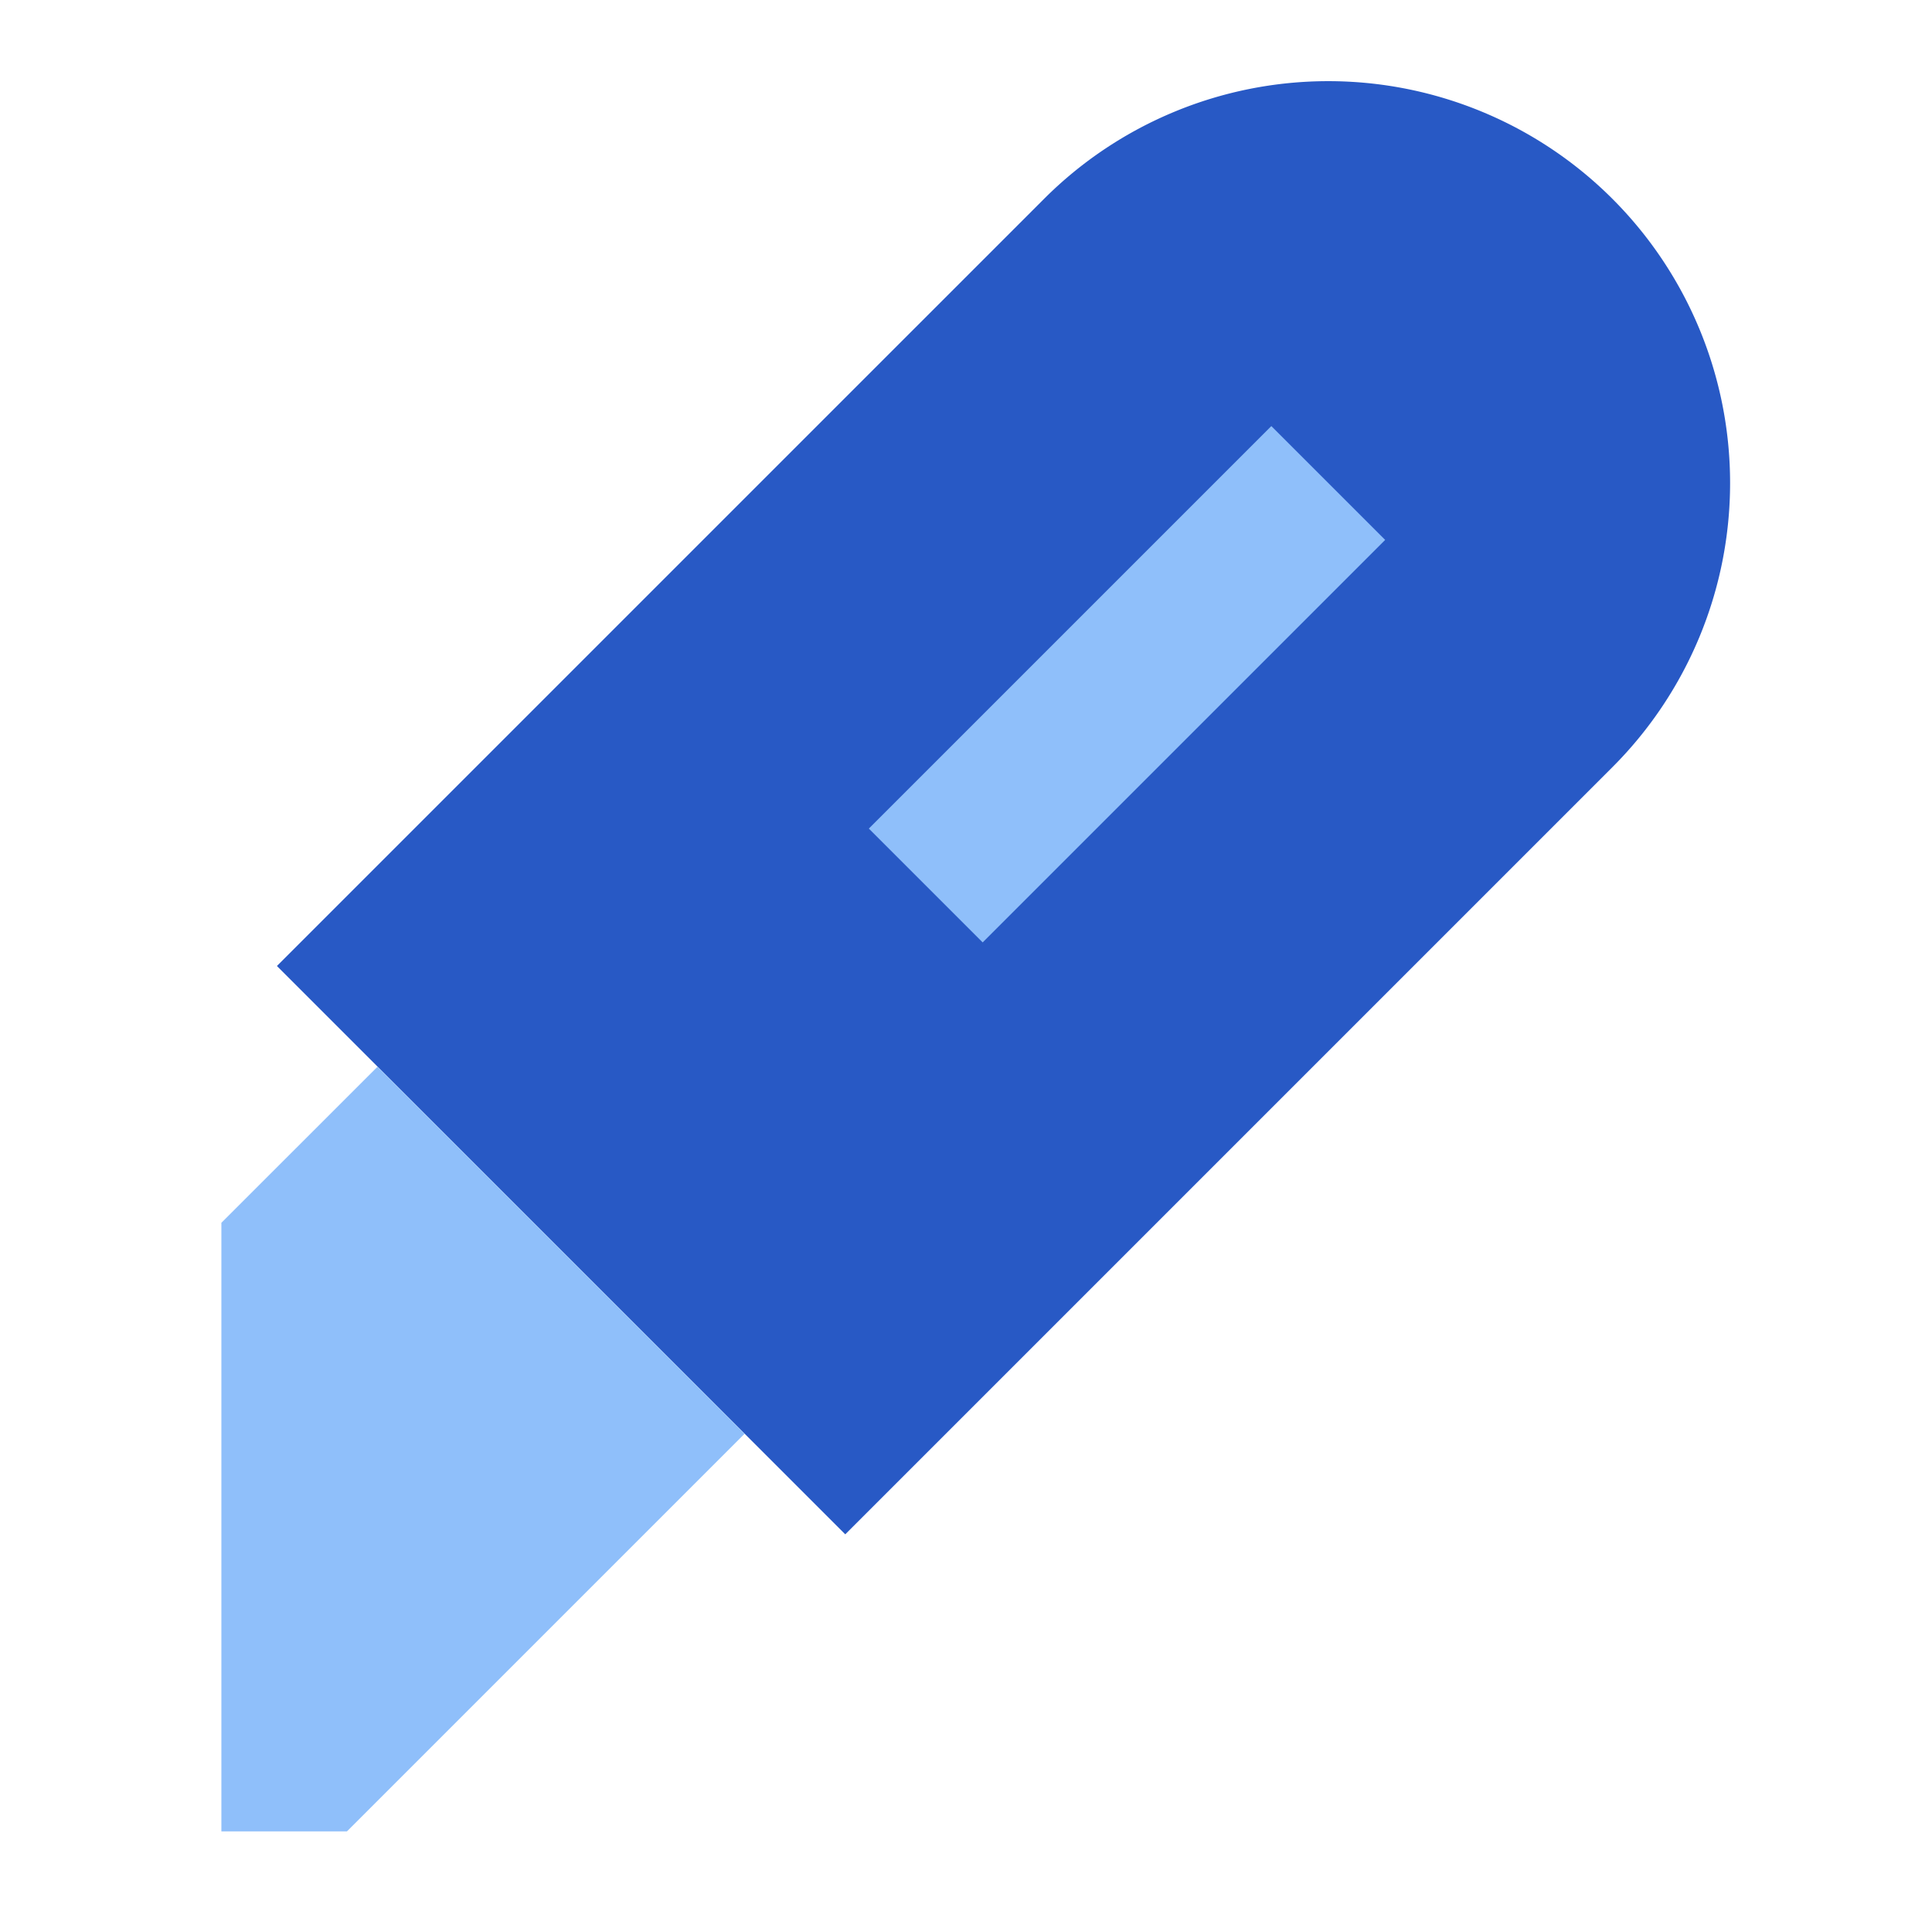 <svg xmlns="http://www.w3.org/2000/svg" fill="none" viewBox="0 0 24 24" id="Cutter--Streamline-Sharp">
  <desc>
    Cutter Streamline Icon: https://streamlinehq.com
  </desc>
  <g id="cutter--cutter-company-office-supplies-work">
    <path id="Union" fill="#2859c5" d="M20.03 2.47a4.993 4.993 0 0 0 -7.06 0L3.44 12l7.06 7.06 9.53 -9.53a4.993 4.993 0 0 0 0 -7.06Z" stroke-width="1"></path>
    <path id="Union_2" fill="#8fbffa" fill-rule="evenodd" d="m15.793 5.293 -5 5 1.414 1.414 5 -5 -1.414 -1.414ZM9.25 17.811l-4.56 -4.56 -1.94 1.939v7.56h1.56l4.94 -4.94Z" clip-rule="evenodd" stroke-width="1"></path>
  </g>
</svg>